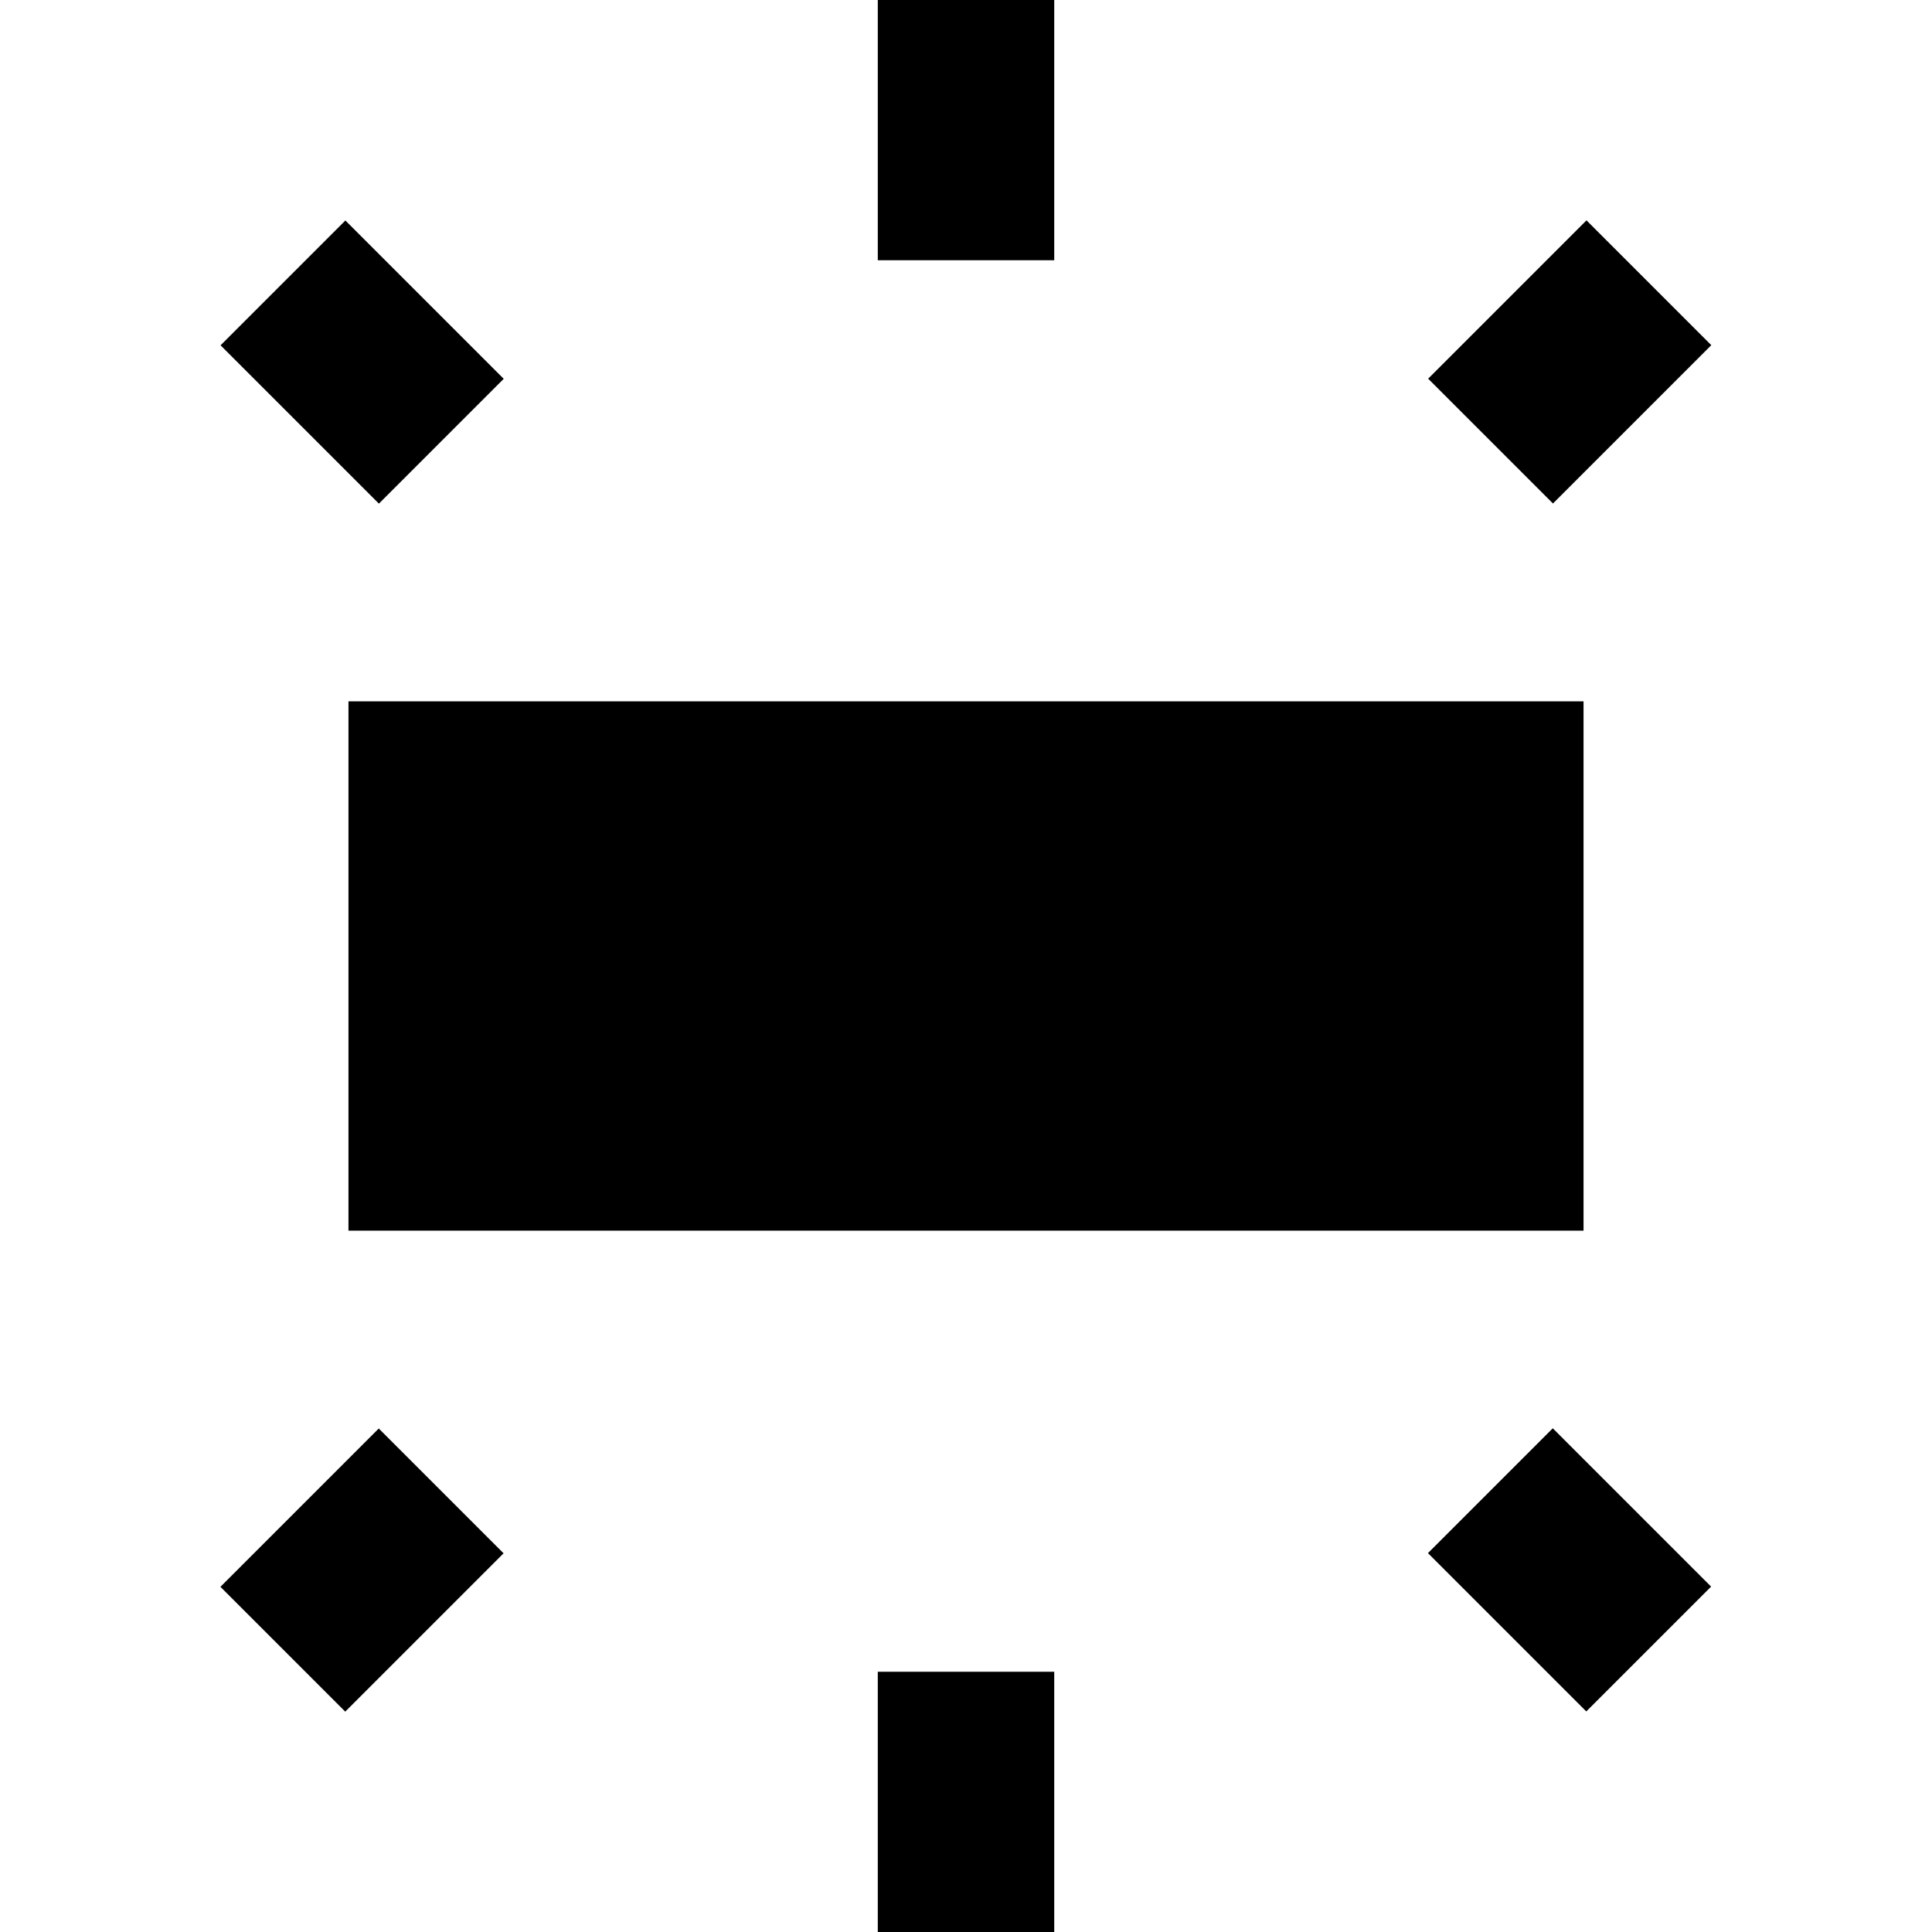 <?xml version="1.0" encoding="iso-8859-1"?>
<!-- Generator: Adobe Illustrator 19.0.0, SVG Export Plug-In . SVG Version: 6.00 Build 0)  -->
<svg xmlns="http://www.w3.org/2000/svg" xmlns:xlink="http://www.w3.org/1999/xlink" version="1.1" id="Capa_1" x="0px" y="0px" viewBox="0 0 467.2 467.2" style="enable-background:new 0 0 467.2 467.2;" xml:space="preserve">
<g>
	<g>
		<g>
			<rect x="212.267" y="0" width="42.667" height="62.933"/>
			<rect x="84.267" y="169.6" width="298.667" height="128"/>
			
				<rect x="358.281" y="60.496" transform="matrix(0.707 0.707 -0.707 0.707 173.114 -242.787)" width="42.69" height="54.155"/>
			<rect x="212.267" y="404.267" width="42.667" height="62.933"/>
			
				<rect x="358.282" y="352.549" transform="matrix(0.707 -0.707 0.707 0.707 -157.246 379.627)" width="42.69" height="54.155"/>
			
				<rect x="66.228" y="352.549" transform="matrix(-0.707 -0.707 0.707 -0.707 -118.94 709.987)" width="42.69" height="54.155"/>
			<rect x="60.496" y="66.228" transform="matrix(0.707 0.707 -0.707 0.707 87.573 -36.274)" width="54.155" height="42.69"/>
		</g>
	</g>
</g>
<g>
</g>
<g>
</g>
<g>
</g>
<g>
</g>
<g>
</g>
<g>
</g>
<g>
</g>
<g>
</g>
<g>
</g>
<g>
</g>
<g>
</g>
<g>
</g>
<g>
</g>
<g>
</g>
<g>
</g>
</svg>
